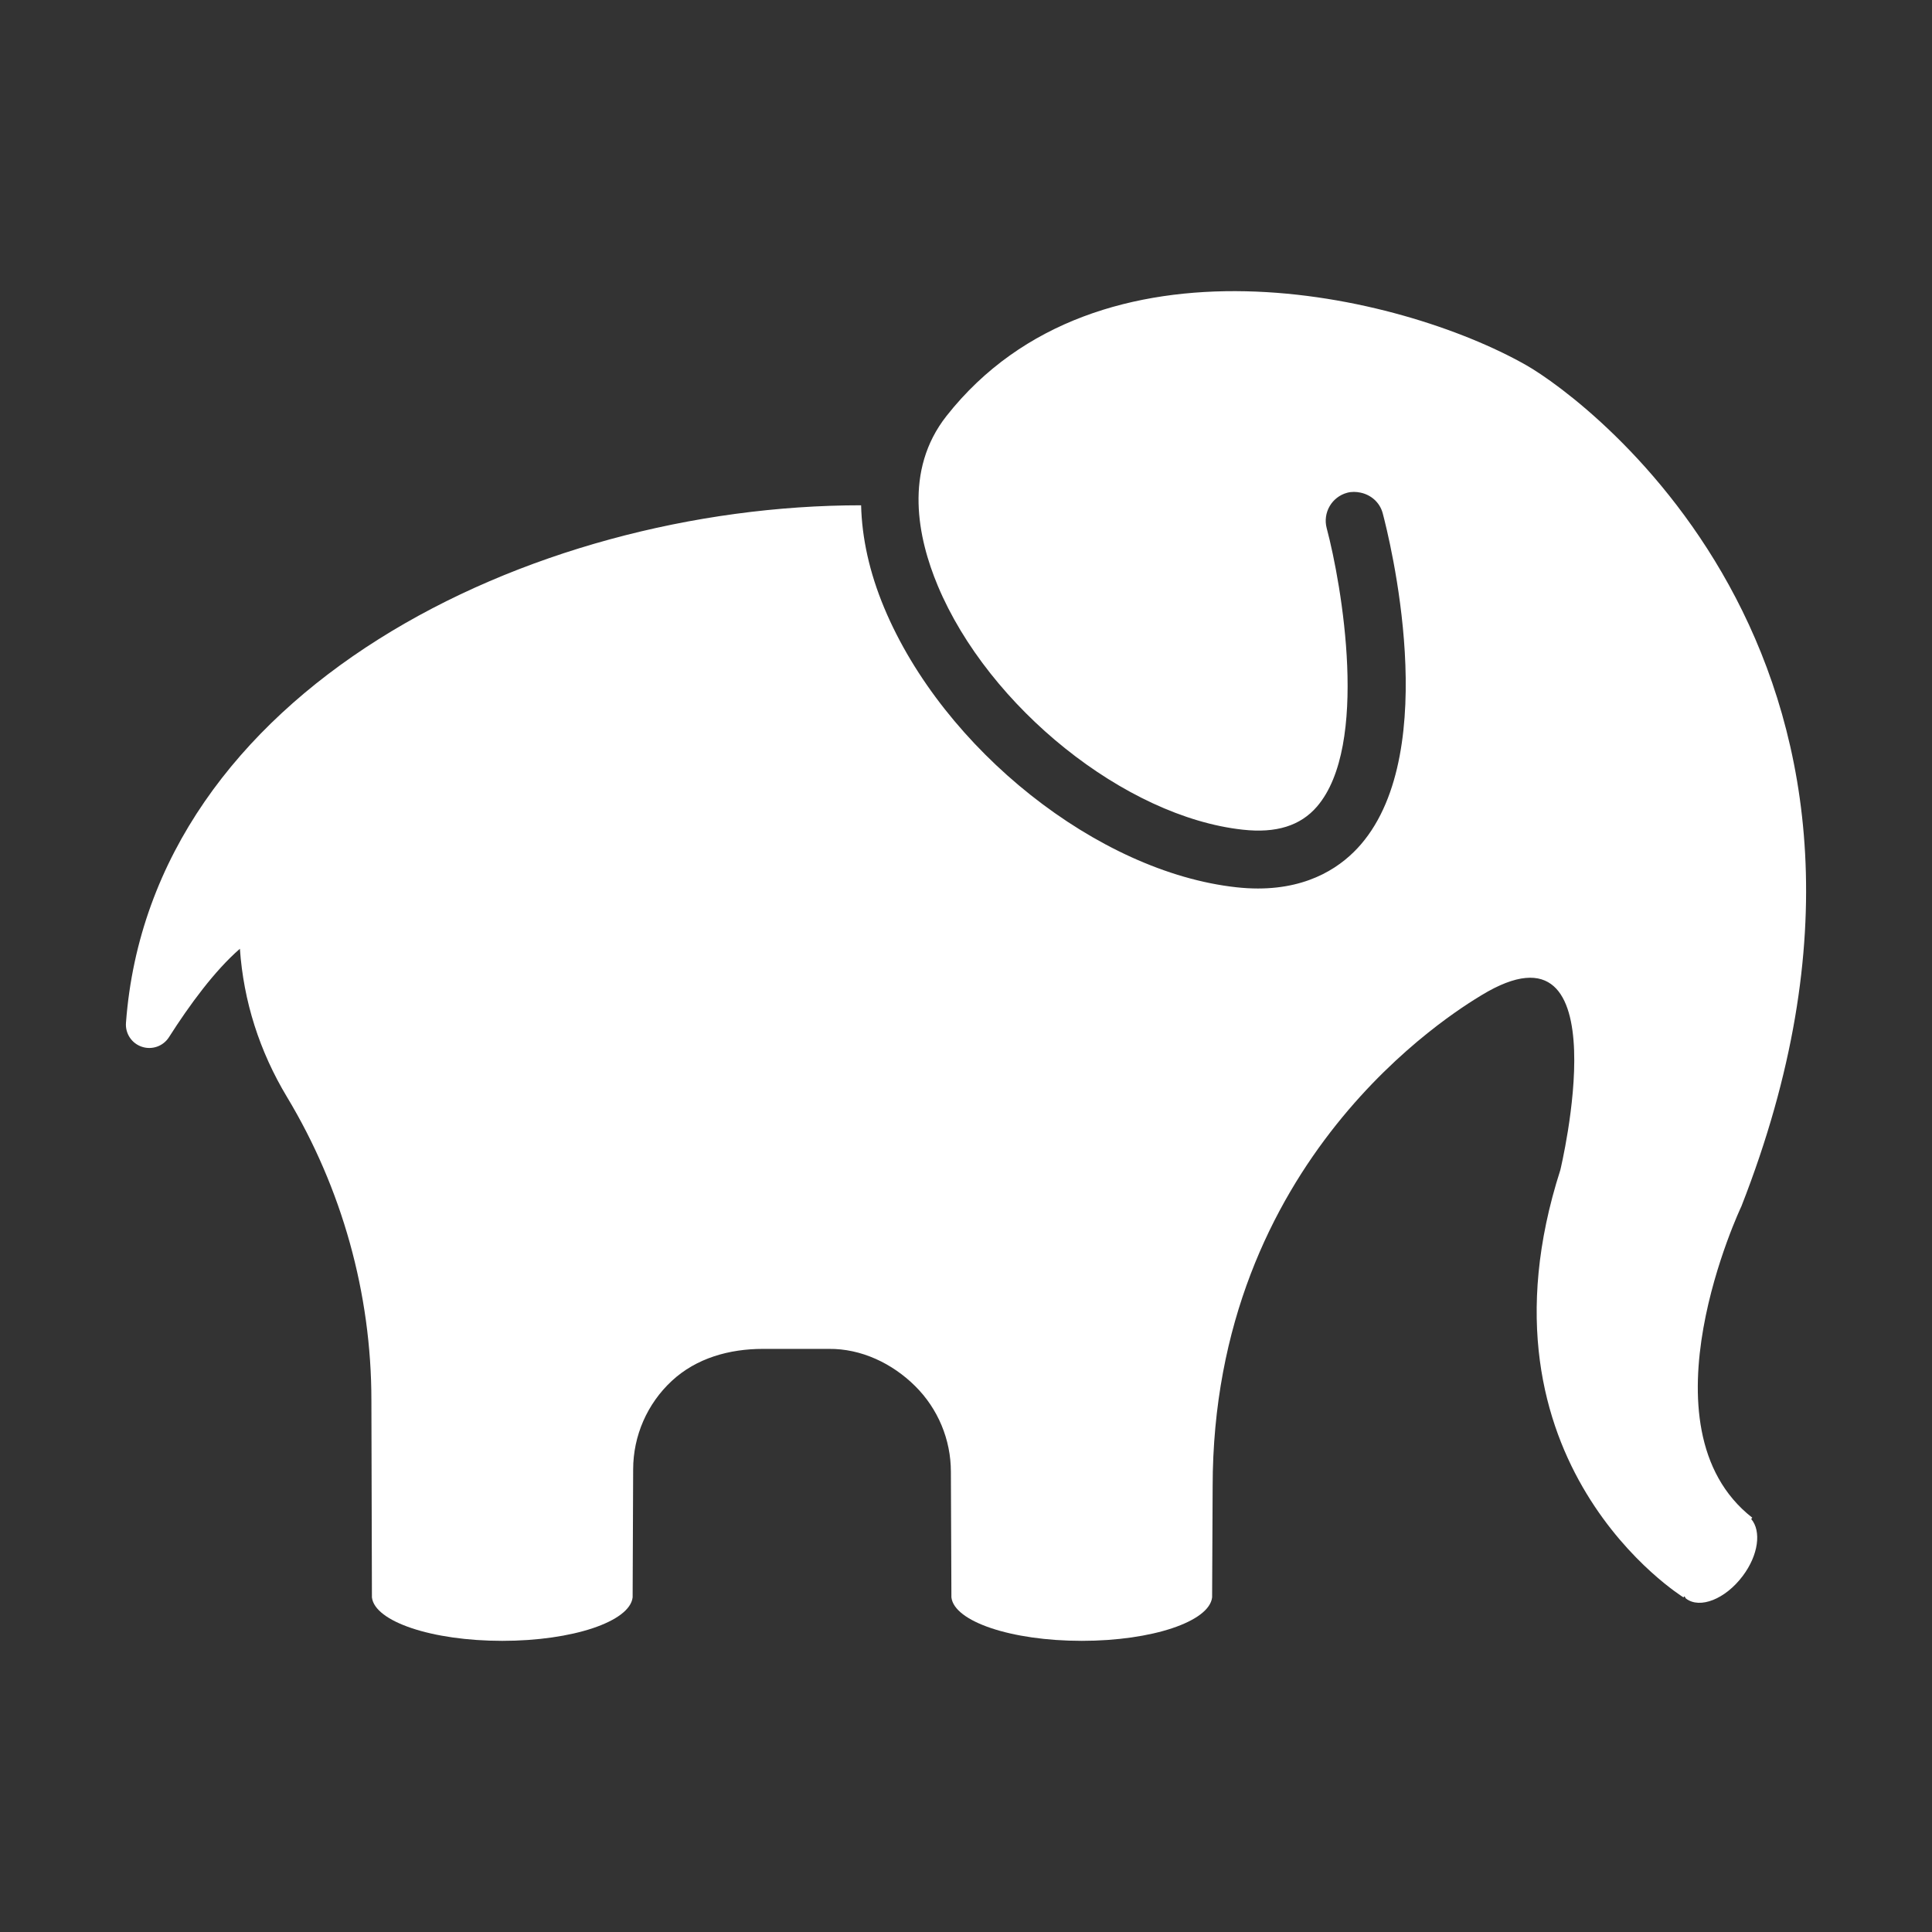 <svg viewBox="0 0 512 512" xmlns="http://www.w3.org/2000/svg" xml:space="preserve" style="fill-rule:evenodd;clip-rule:evenodd;stroke-linejoin:round;stroke-miterlimit:2">
  <rect x="0" y="0" width="512" height="512" fill="#333333" stroke="none"/>
  <path d="M464.374 402.209c-30.714-23.996-2.879-82.544-2.879-82.544 55.669-142.052-40.648-213.613-57.116-222.94-33.529-18.99-113.28-37.597-153.541 13.505-11.387 14.453-7.581 32.402-2.34 44.946 13.49 32.282 49.753 61.309 80.835 64.698 8.863.99 15.319-1.042 19.691-6.134 13.894-16.175 6.568-58.729 2.564-73.764-1.087-4.094 1.35-8.301 5.452-9.396 1.182-.313 2.348-.264 3.472-.036 2.77.562 5.15 2.565 5.924 5.488 1.679 6.329 15.829 62.59-5.759 87.718-4.761 5.542-13.227 11.713-27.302 11.713-1.807 0-3.712-.105-5.707-.323-36.667-4.004-77.662-36.525-93.341-74.048-3.945-9.44-5.913-18.571-6.125-27.184-87.919 0-188.284 49.013-194.821 137.171-.21 2.829 1.529 5.437 4.221 6.329 2.693.9 5.654-.149 7.177-2.54 5.398-8.478 12.121-17.656 18.799-23.437.958 13.884 5.176 27.149 12.462 39.258 14.592 24.251 22.383 52.1 22.383 80.399l.14 52.236c.743 6.401 15.864 11.518 34.541 11.518 18.684 0 33.805-5.117 34.549-11.518l.139-33.901c0-8.901 3.712-17.405 10.235-23.465 6.524-6.059 15.266-8.487 24.167-8.487 5.521 0 16.82.008 17.48 0 8.541-.089 16.767 3.823 22.832 9.837 6.074 6.014 9.487 14.202 9.487 22.744l.139 33.271c.743 6.401 15.863 11.518 34.541 11.518 18.684 0 33.805-5.117 34.549-11.518l.14-29.282c0-86.923 63.697-125.711 71.266-130.31 37.56-22.82 20.875 46.334 20.875 46.334-24.955 77.744 32.634 113.258 32.634 113.258l.258-.299c.18.183.231.48.439.636 3.689 2.782 10.402.113 14.982-5.976 4.225-5.589 4.997-11.957 2.265-15.137l.293-.338Z" style="fill:#fff;fill-rule:nonzero"/>
</svg>
